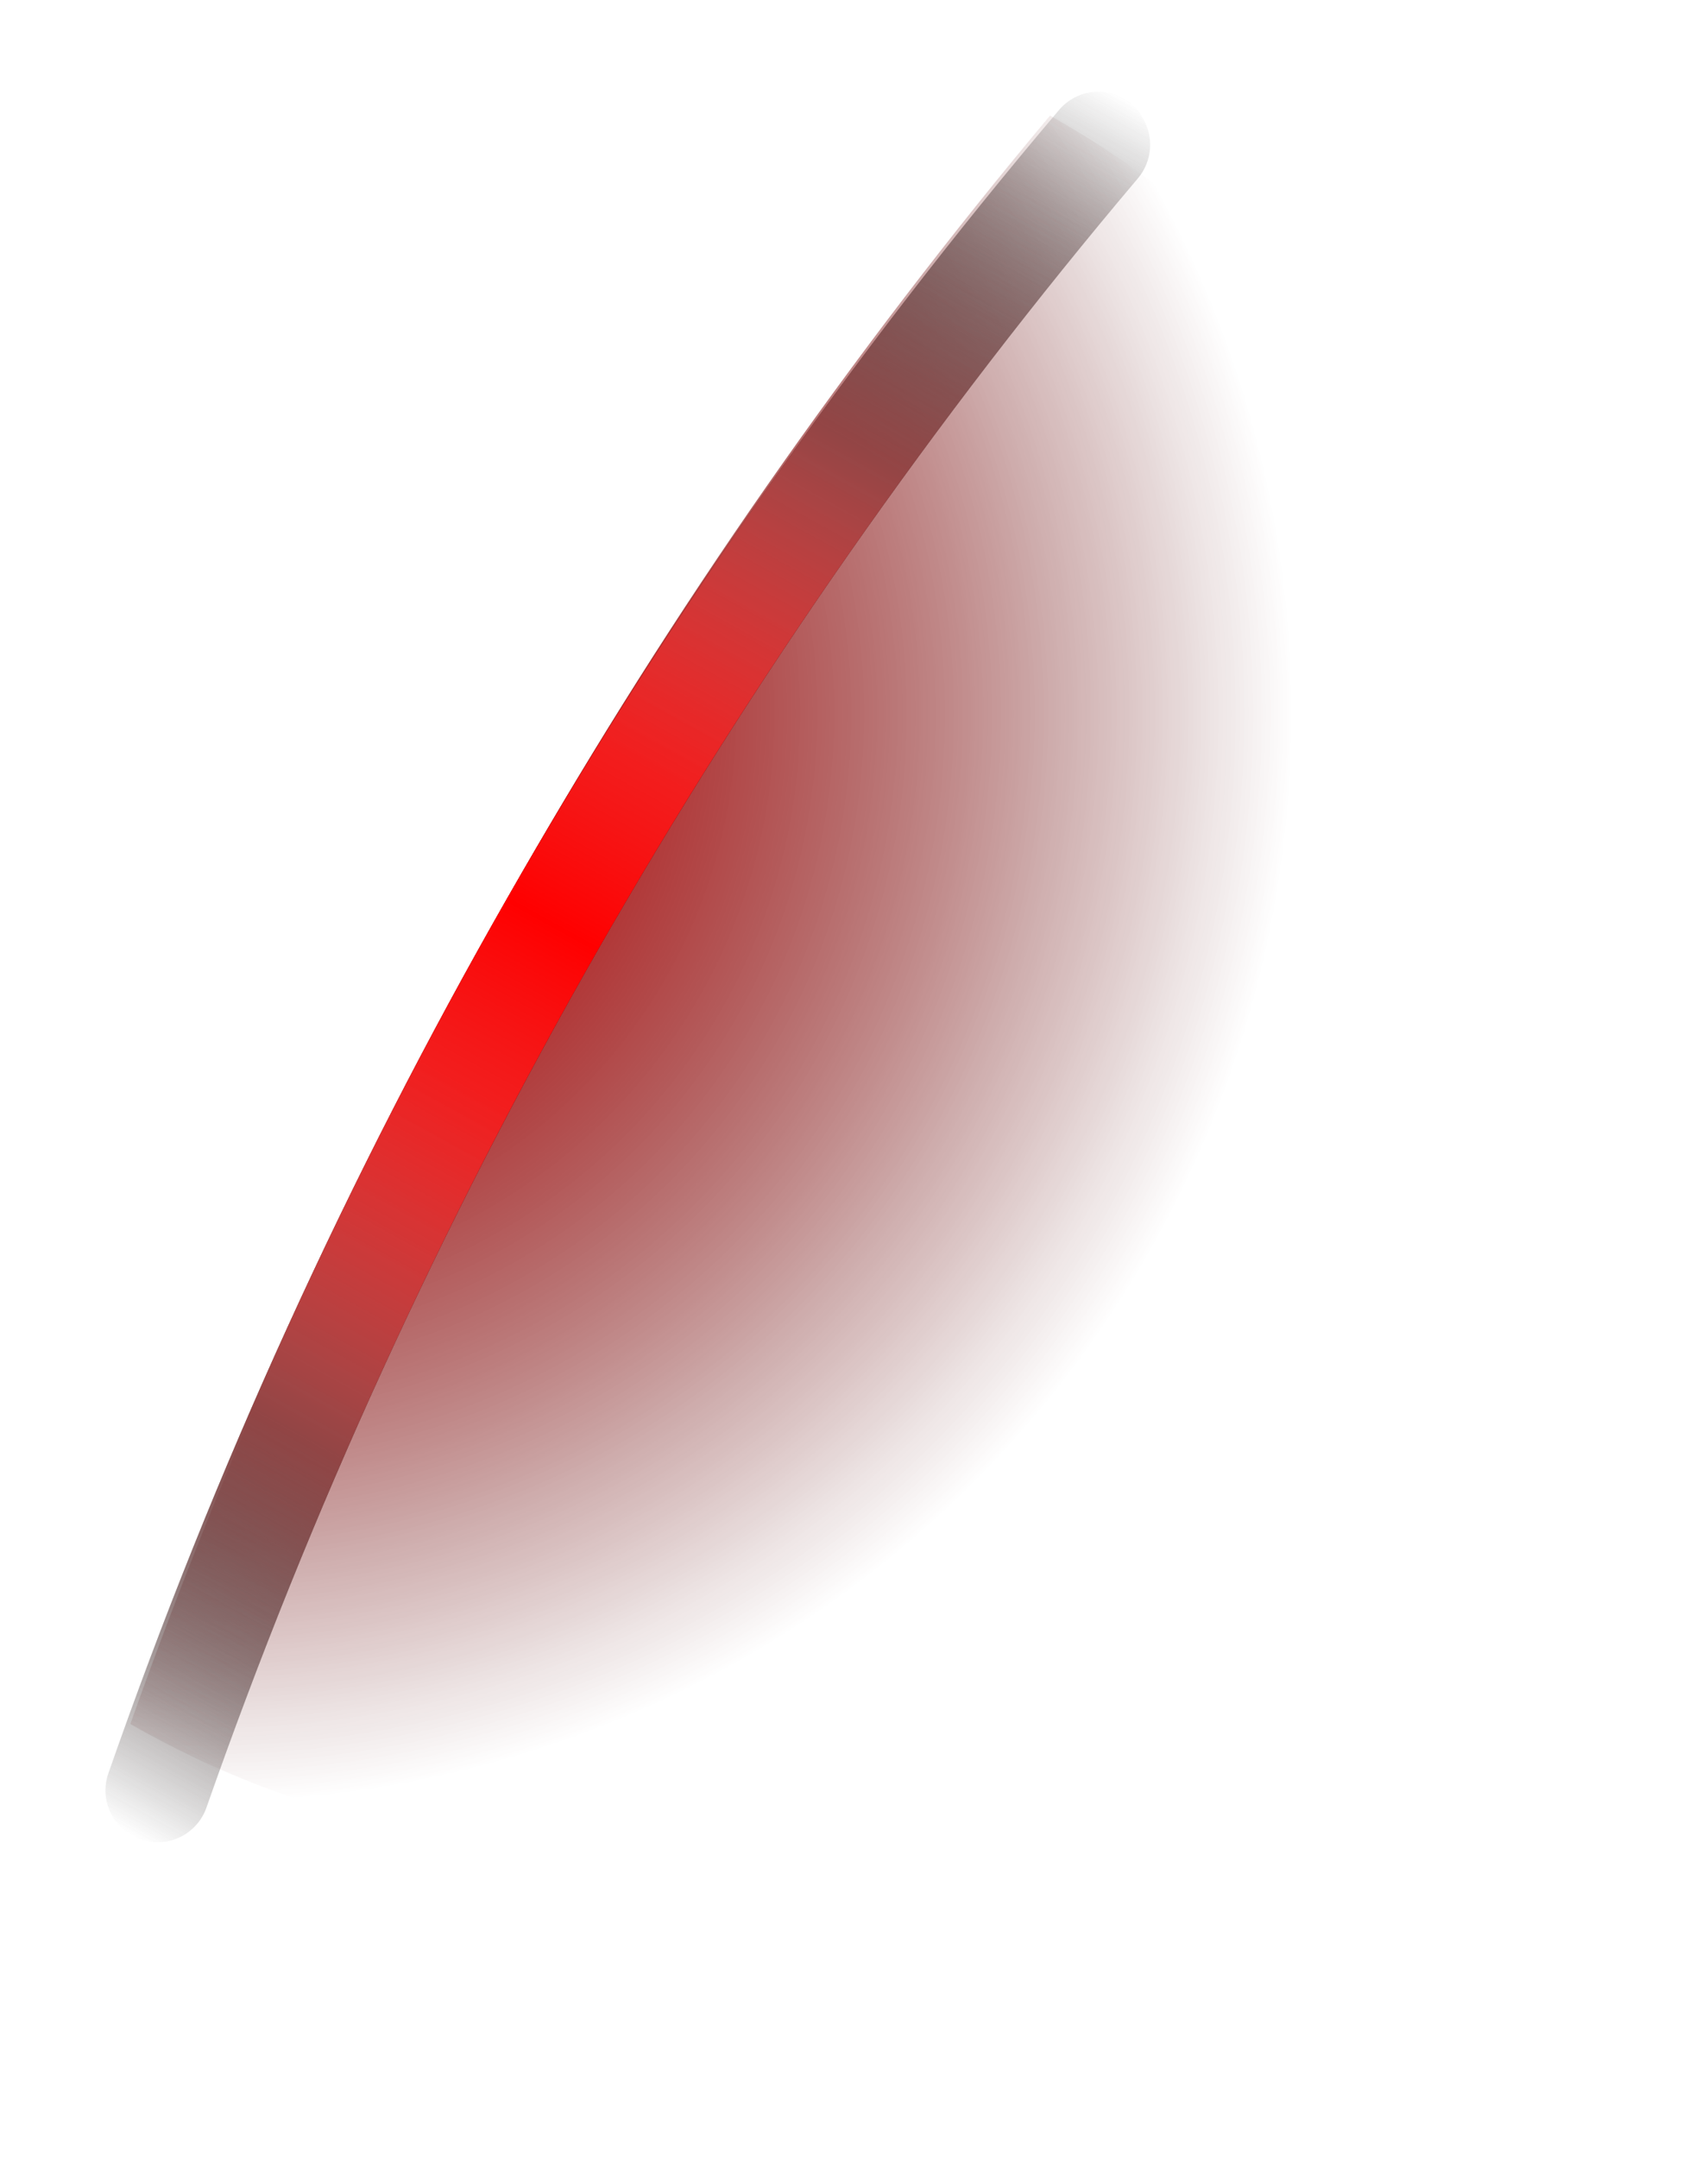 <svg width="57" height="72" viewBox="0 0 57 72" fill="none" xmlns="http://www.w3.org/2000/svg">
<path d="M25.791 56.332C33.804 51.705 39.833 44.289 42.727 35.5C45.621 26.711 45.177 17.164 41.48 8.682C39.556 6.797 37.392 5.175 35.043 3.856C21.704 19.778 11.309 37.951 4.349 57.522C7.059 59.08 9.99 60.219 13.04 60.901C17.531 60.159 21.851 58.611 25.791 56.332Z" fill="url(#paint0_radial_76_834)"/>
<path d="M25.791 56.332C33.804 51.705 39.833 44.289 42.727 35.5C45.621 26.711 45.177 17.164 41.48 8.682C39.556 6.797 37.392 5.175 35.043 3.856C21.704 19.778 11.309 37.951 4.349 57.522C7.059 59.08 9.99 60.219 13.04 60.901C17.531 60.159 21.851 58.611 25.791 56.332Z" fill="url(#paint1_radial_76_834)"/>
<g filter="url(#filter0_f_76_834)">
<path d="M38.137 3.942C38.322 4.25 38.406 4.608 38.378 4.966C38.35 5.324 38.212 5.665 37.982 5.941C24.384 22.015 13.845 40.444 6.888 60.315C6.735 60.749 6.415 61.103 6 61.301C5.585 61.499 5.109 61.524 4.675 61.371C4.242 61.217 3.887 60.898 3.689 60.483C3.491 60.068 3.466 59.591 3.62 59.157C10.706 38.887 21.451 20.088 35.321 3.695C35.466 3.517 35.645 3.37 35.847 3.262C36.049 3.154 36.271 3.088 36.499 3.066C36.727 3.044 36.957 3.068 37.176 3.136C37.395 3.204 37.598 3.315 37.774 3.462C37.922 3.6 38.045 3.762 38.137 3.942Z" fill="url(#paint2_linear_76_834)"/>
</g>
<path style="mix-blend-mode:overlay" d="M38.137 3.942C38.322 4.25 38.406 4.608 38.378 4.966C38.35 5.324 38.212 5.665 37.982 5.941C24.384 22.015 13.845 40.444 6.888 60.315C6.735 60.749 6.415 61.103 6 61.301C5.585 61.499 5.109 61.524 4.675 61.371C4.242 61.217 3.887 60.898 3.689 60.483C3.491 60.068 3.466 59.591 3.62 59.157C10.706 38.887 21.451 20.088 35.321 3.695C35.466 3.517 35.645 3.37 35.847 3.262C36.049 3.154 36.271 3.088 36.499 3.066C36.727 3.044 36.957 3.068 37.176 3.136C37.395 3.204 37.598 3.315 37.774 3.462C37.922 3.6 38.045 3.762 38.137 3.942Z" fill="url(#paint3_linear_76_834)"/>
<g style="mix-blend-mode:overlay">
<path style="mix-blend-mode:overlay" d="M38.137 3.942C38.322 4.25 38.406 4.608 38.378 4.966C38.35 5.324 38.212 5.665 37.982 5.941C24.384 22.015 13.845 40.444 6.888 60.315C6.735 60.749 6.415 61.103 6 61.301C5.585 61.499 5.109 61.524 4.675 61.371C4.242 61.217 3.887 60.898 3.689 60.483C3.491 60.068 3.466 59.591 3.62 59.157C10.706 38.887 21.451 20.088 35.321 3.695C35.466 3.517 35.645 3.37 35.847 3.262C36.049 3.154 36.271 3.088 36.499 3.066C36.727 3.044 36.957 3.068 37.176 3.136C37.395 3.204 37.598 3.315 37.774 3.462C37.922 3.6 38.045 3.762 38.137 3.942Z" fill="url(#paint4_linear_76_834)"/>
</g>
<defs>
<filter id="filter0_f_76_834" x="0.924" y="0.462" width="40.056" height="63.604" filterUnits="userSpaceOnUse" color-interpolation-filters="sRGB">
<feFlood flood-opacity="0" result="BackgroundImageFix"/>
<feBlend mode="normal" in="SourceGraphic" in2="BackgroundImageFix" result="shape"/>
<feGaussianBlur stdDeviation="1.298" result="effect1_foregroundBlur_76_834"/>
</filter>
<radialGradient id="paint0_radial_76_834" cx="0" cy="0" r="1" gradientUnits="userSpaceOnUse" gradientTransform="translate(6.972 23.716) rotate(-120) scale(37.661)">
<stop offset="0"/>
<stop offset="0.96" stop-opacity="0"/>
</radialGradient>
<radialGradient id="paint1_radial_76_834" cx="0" cy="0" r="1" gradientUnits="userSpaceOnUse" gradientTransform="translate(6.972 23.716) rotate(-120) scale(37.661)">
<stop offset="0" stop-color="red"/>
<stop offset="0.16" stop-color="red" stop-opacity="0.78"/>
<stop offset="0.38" stop-color="red" stop-opacity="0.5"/>
<stop offset="0.58" stop-color="red" stop-opacity="0.29"/>
<stop offset="0.75" stop-color="red" stop-opacity="0.13"/>
<stop offset="0.88" stop-color="red" stop-opacity="0.04"/>
<stop offset="0.96" stop-color="red" stop-opacity="0"/>
</radialGradient>
<linearGradient id="paint2_linear_76_834" x1="36.447" y1="2.666" x2="3.07" y2="60.477" gradientUnits="userSpaceOnUse">
<stop offset="0" stop-opacity="0"/>
<stop offset="0.219"/>
<stop offset="0.786"/>
<stop offset="1" stop-opacity="0"/>
</linearGradient>
<linearGradient id="paint3_linear_76_834" x1="4.335" y1="61.208" x2="36.448" y2="2.667" gradientUnits="userSpaceOnUse">
<stop offset="0" stop-color="#B2B2B2" stop-opacity="0"/>
<stop offset="0.411" stop-color="red"/>
<stop offset="0.589" stop-color="red"/>
<stop offset="1" stop-color="#B2B2B2" stop-opacity="0"/>
</linearGradient>
<linearGradient id="paint4_linear_76_834" x1="4.11" y1="61.078" x2="36.448" y2="2.667" gradientUnits="userSpaceOnUse">
<stop offset="0.062" stop-color="#B2B2B2" stop-opacity="0"/>
<stop offset="0.5" stop-color="red"/>
<stop offset="0.938" stop-color="#B2B2B2" stop-opacity="0"/>
</linearGradient>
</defs>
</svg>
